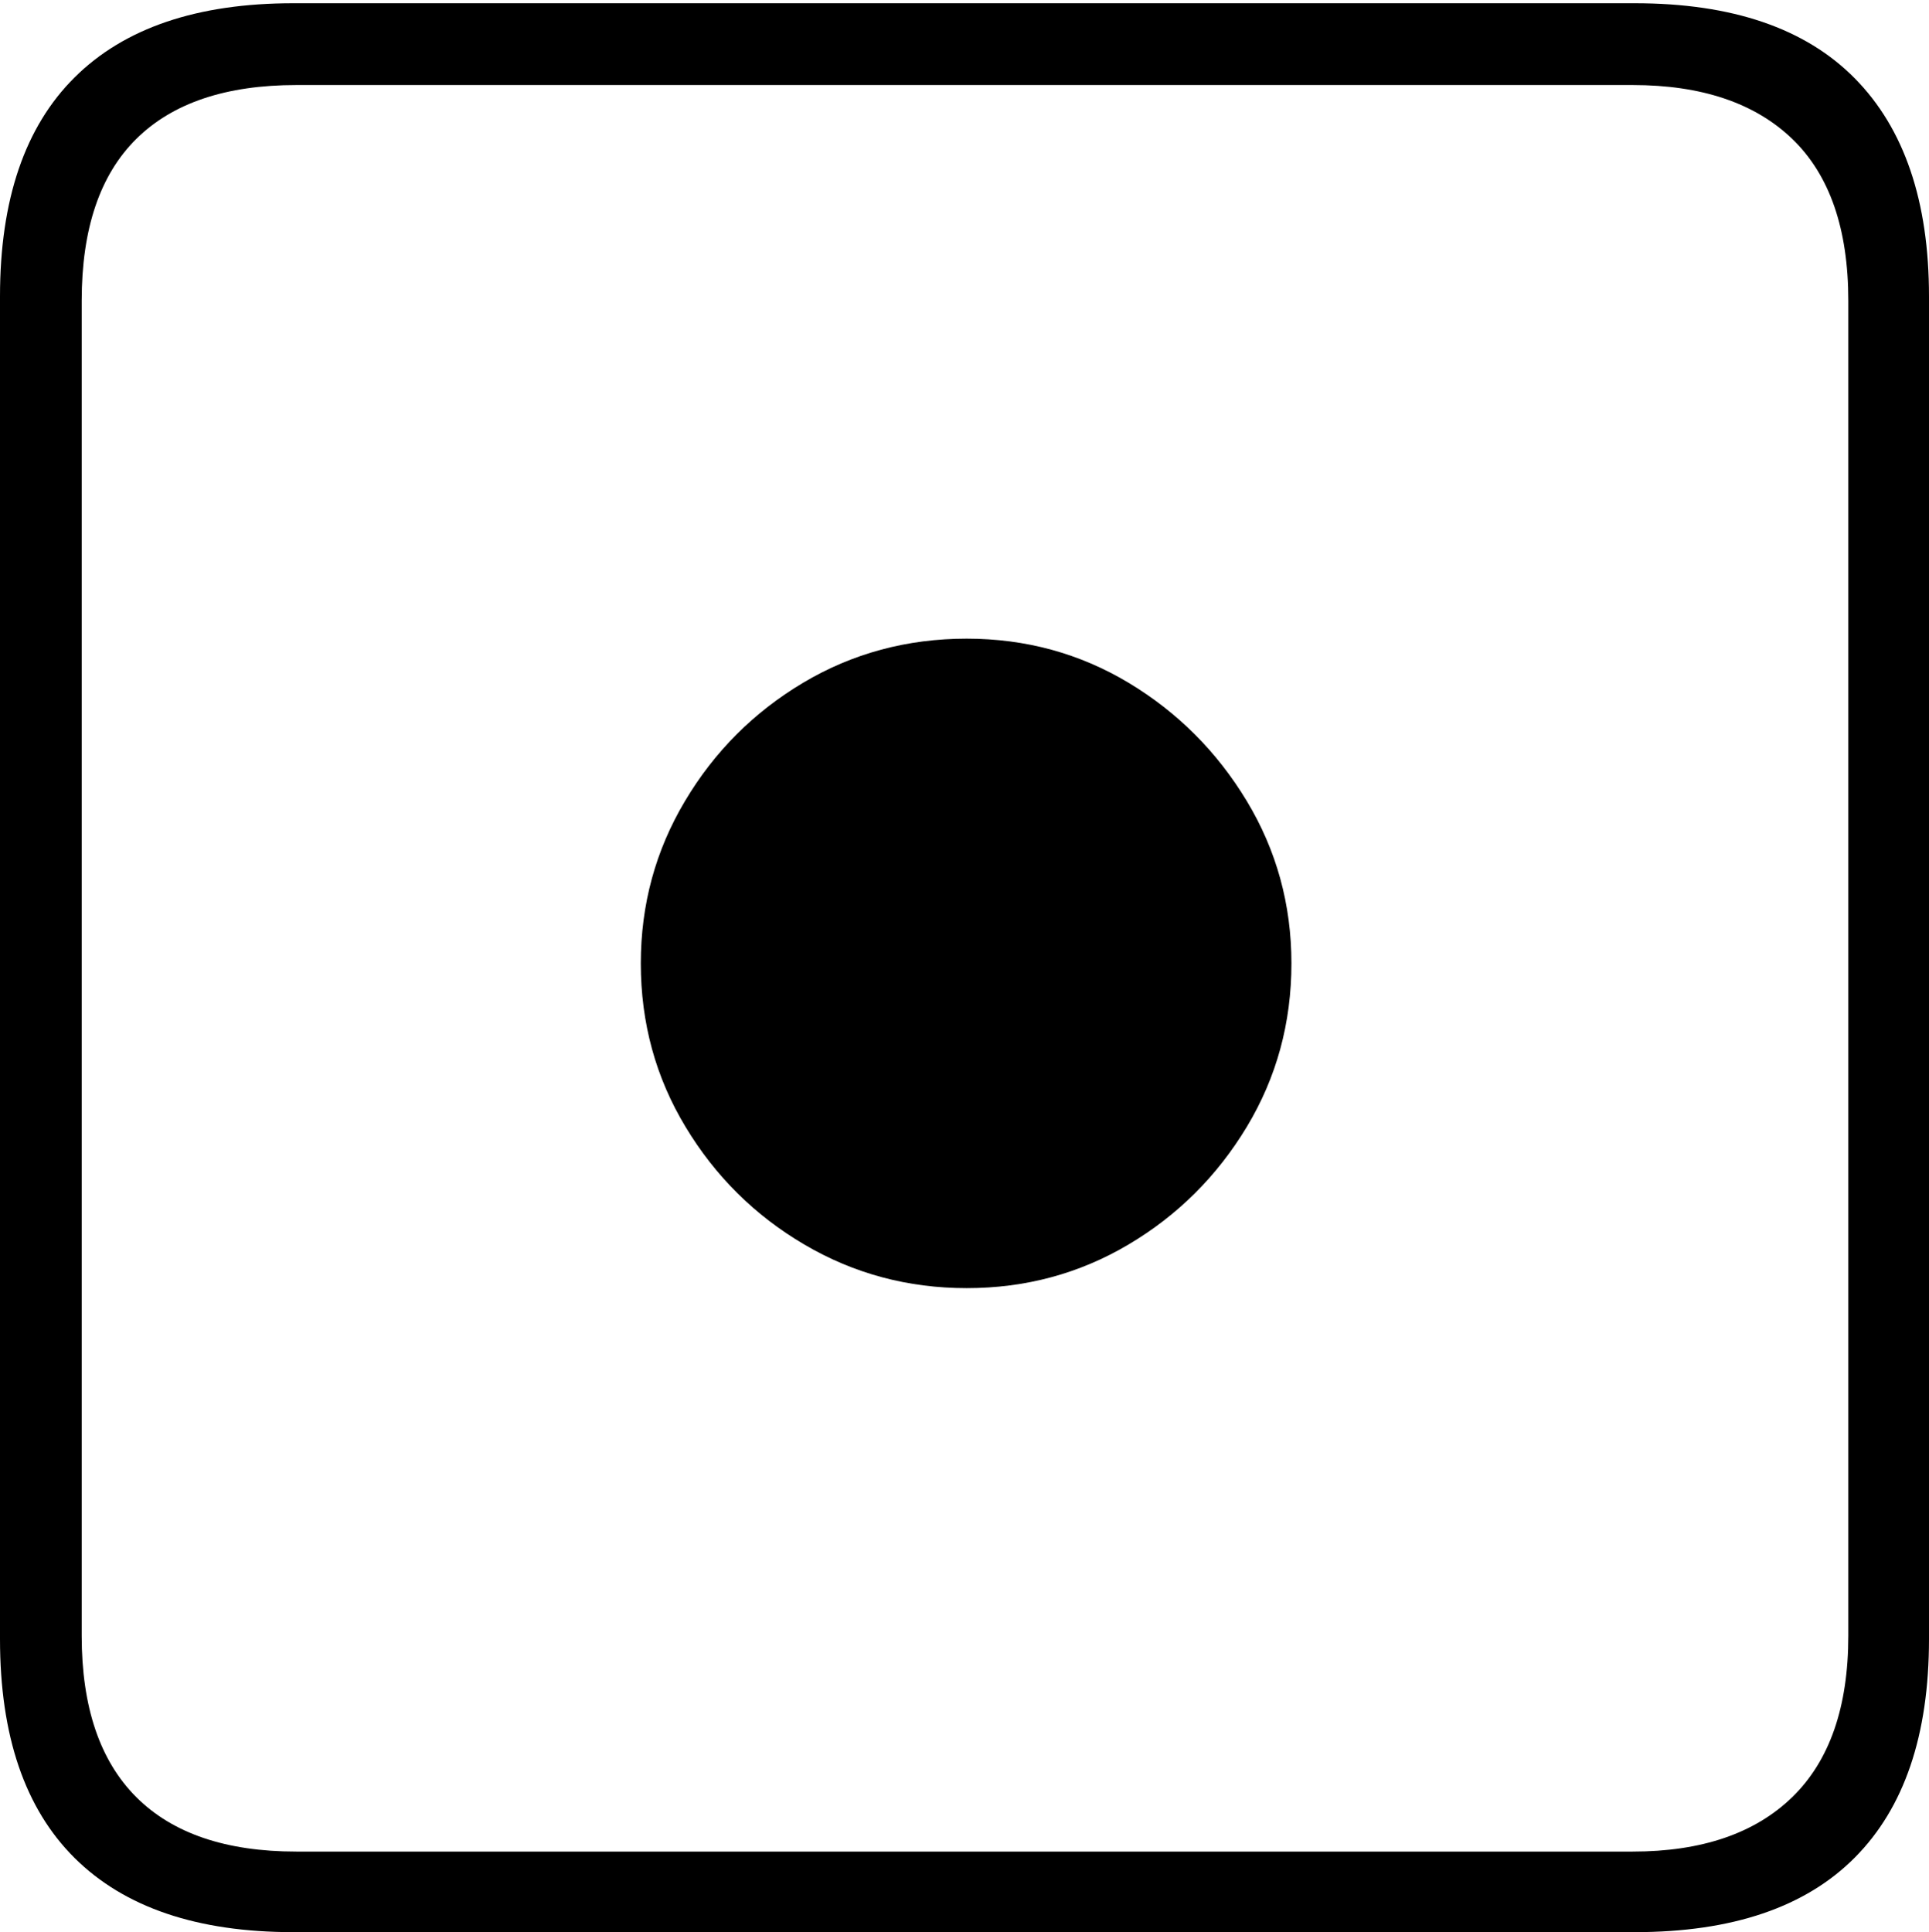 <?xml version="1.0" encoding="UTF-8"?>
<!--Generator: Apple Native CoreSVG 175-->
<!DOCTYPE svg
PUBLIC "-//W3C//DTD SVG 1.1//EN"
       "http://www.w3.org/Graphics/SVG/1.1/DTD/svg11.dtd">
<svg version="1.1" xmlns="http://www.w3.org/2000/svg" xmlns:xlink="http://www.w3.org/1999/xlink" width="17.285" height="17.314">
 <g>
  <rect height="17.314" opacity="0" width="17.285" x="0" y="0"/>
  <path d="M2.627 17.314L14.648 17.314Q15.957 17.314 16.621 16.645Q17.285 15.977 17.285 14.688L17.285 2.656Q17.285 1.377 16.621 0.703Q15.957 0.029 14.648 0.029L2.627 0.029Q1.338 0.029 0.669 0.693Q0 1.357 0 2.656L0 14.688Q0 15.986 0.669 16.65Q1.338 17.314 2.627 17.314ZM2.656 16.592Q1.709 16.592 1.221 16.104Q0.732 15.615 0.732 14.658L0.732 2.695Q0.732 1.729 1.221 1.245Q1.709 0.762 2.656 0.762L14.629 0.762Q15.557 0.762 16.06 1.245Q16.562 1.729 16.562 2.695L16.562 14.658Q16.562 15.615 16.06 16.104Q15.557 16.592 14.629 16.592ZM8.662 11.543Q9.453 11.543 10.112 11.152Q10.771 10.762 11.172 10.098Q11.572 9.434 11.572 8.633Q11.572 7.842 11.172 7.178Q10.771 6.514 10.112 6.118Q9.453 5.723 8.662 5.723Q7.861 5.723 7.197 6.118Q6.533 6.514 6.138 7.178Q5.742 7.842 5.742 8.633Q5.742 9.434 6.143 10.098Q6.543 10.762 7.207 11.152Q7.871 11.543 8.662 11.543Z" fill="#000000"/>
 </g>
</svg>
